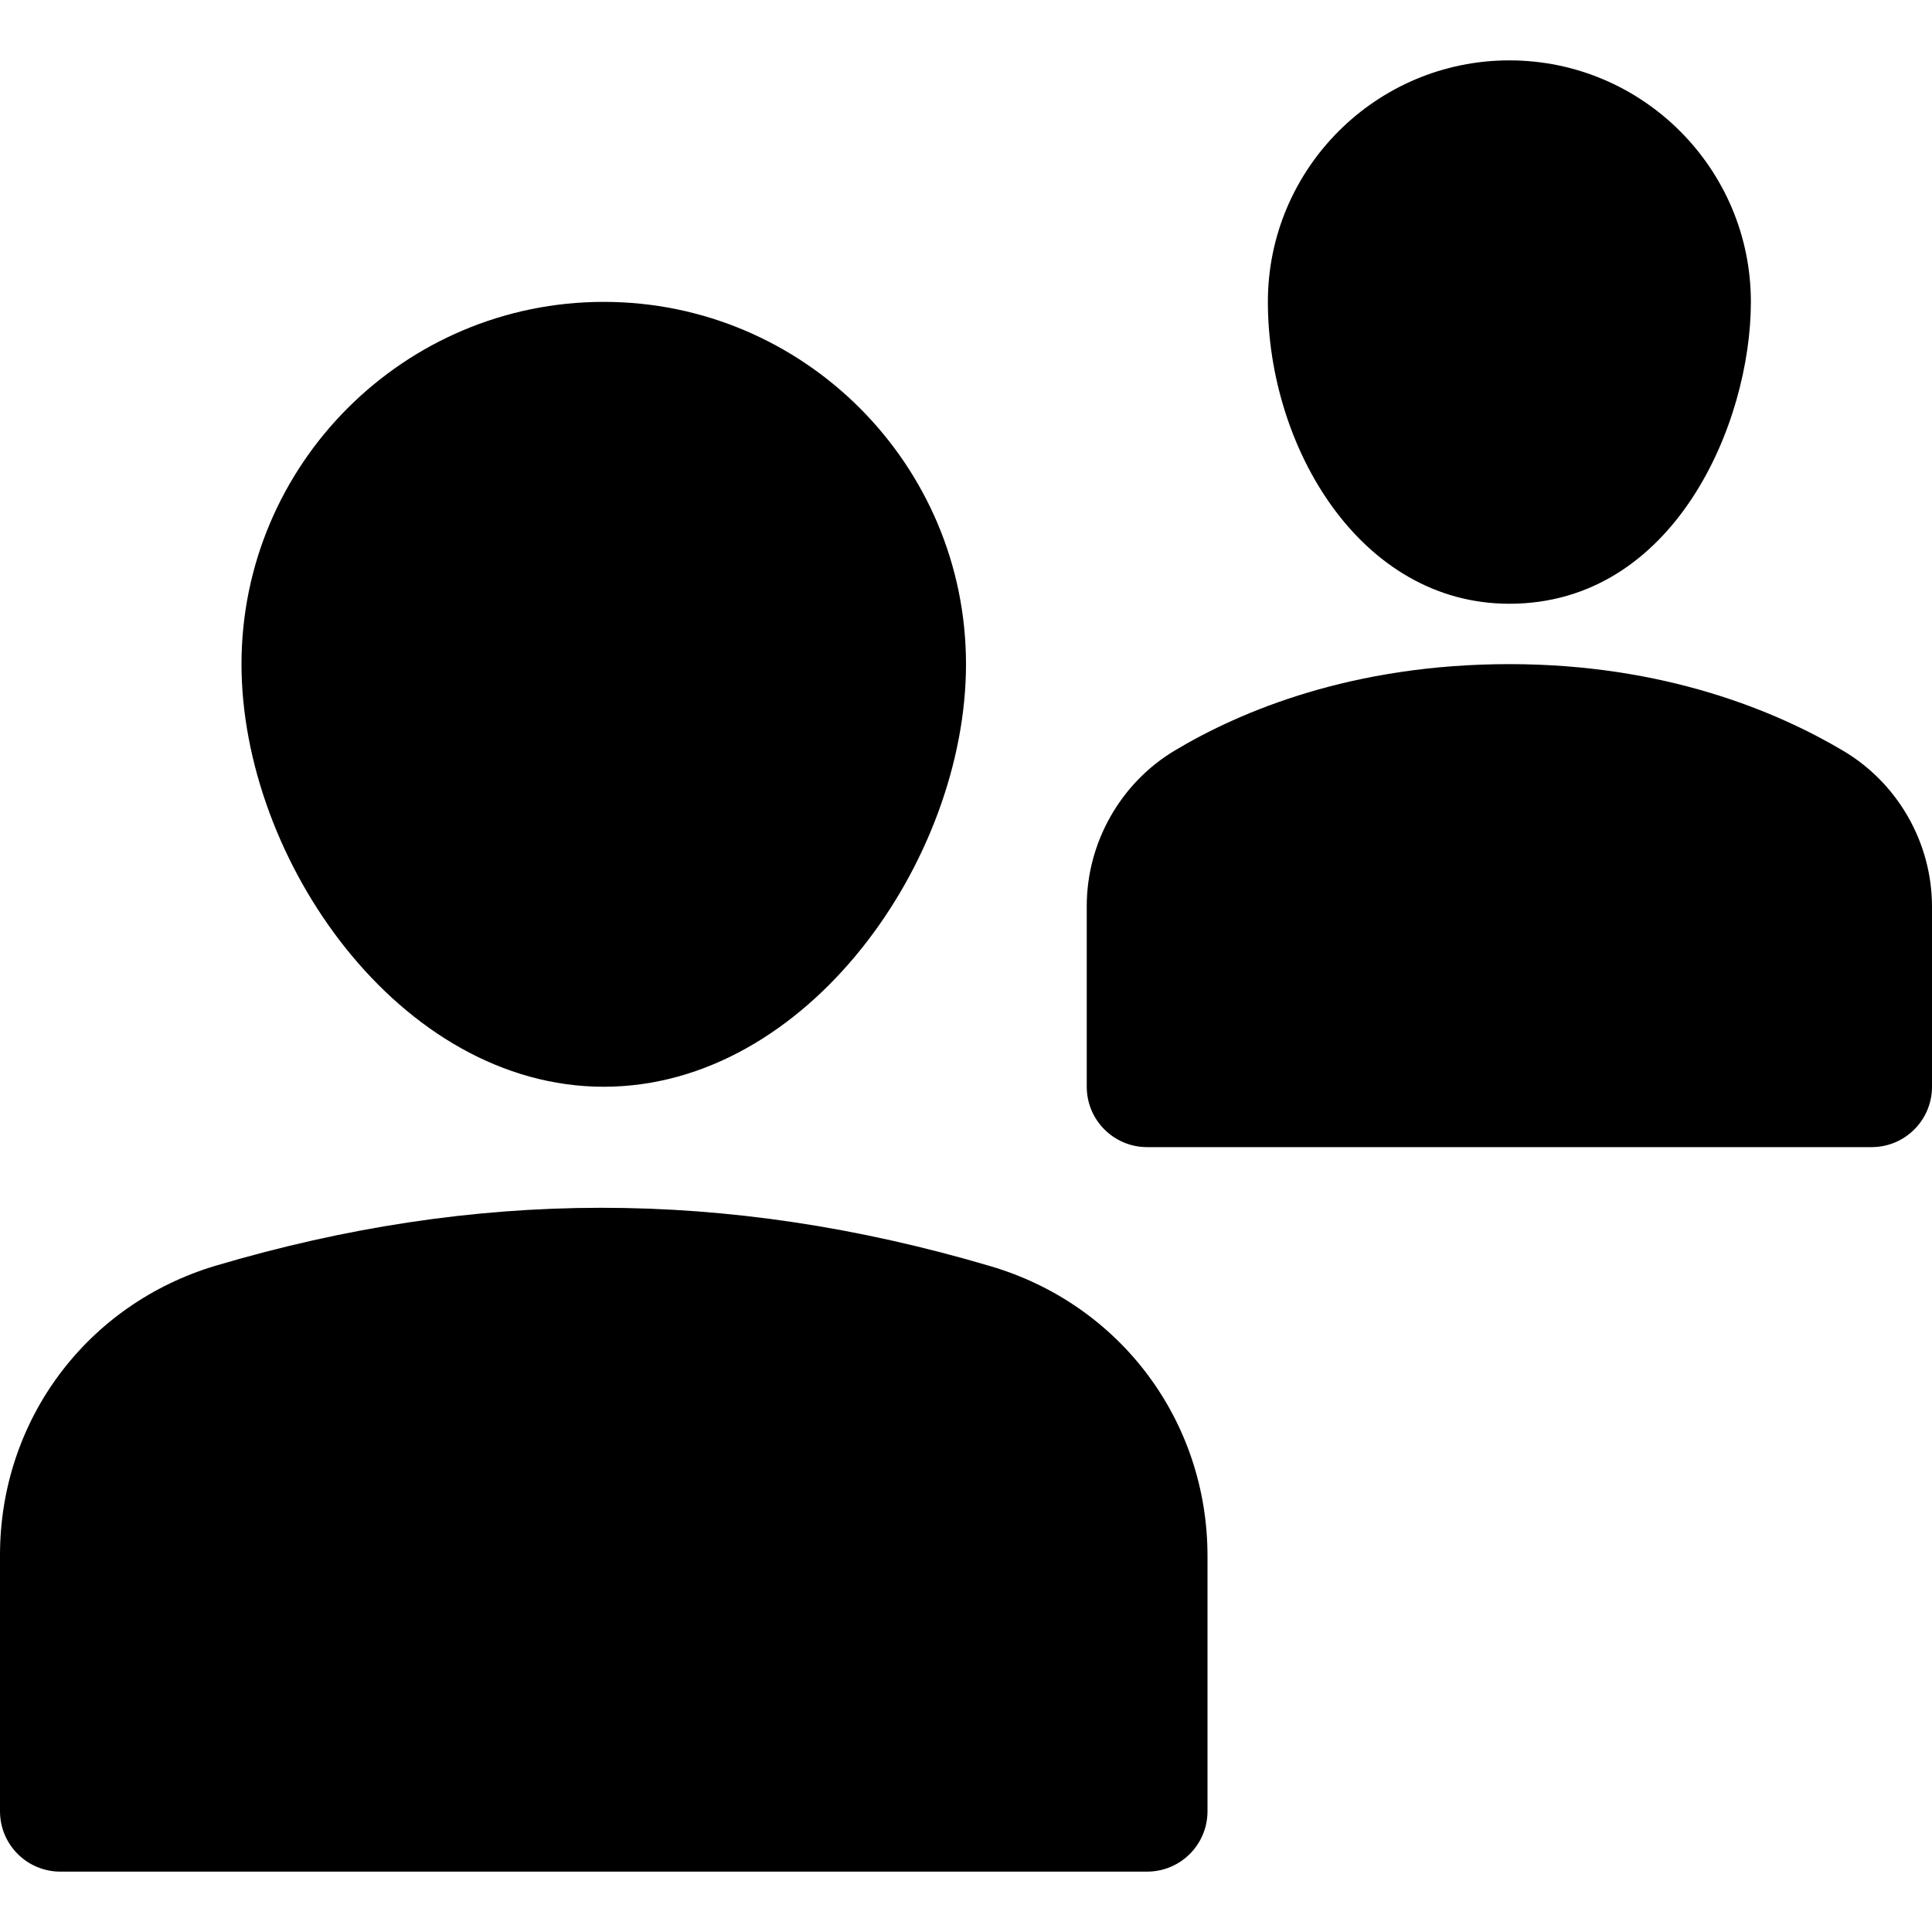<?xml version="1.0" encoding="utf-8"?>
<!-- Generator: Adobe Illustrator 20.0.0, SVG Export Plug-In . SVG Version: 6.00 Build 0)  -->
<!DOCTYPE svg PUBLIC "-//W3C//DTD SVG 1.1//EN" "http://www.w3.org/Graphics/SVG/1.1/DTD/svg11.dtd">
<svg version="1.1" id="Layer_1" xmlns="http://www.w3.org/2000/svg" xmlns:xlink="http://www.w3.org/1999/xlink" x="0px" y="0px"
	 width="32px" height="32px" viewBox="0 0 32 32" enable-background="new 0 0 32 32" xml:space="preserve">
<path d="M29,5c0-2.206-1.794-4-4-4s-4,1.794-4,4c0,2.404,1.529,5,4,5C27.729,10,29,7.017,29,5z"/>
<path d="M30.525,12.433C29.421,11.779,27.565,11,25,11c-2.599,0-4.446,0.776-5.539,1.429C18.56,12.967,18,13.955,18,15.007V18
	c0,0.553,0.448,1,1,1h12c0.552,0,1-0.447,1-1v-2.982C32,13.96,31.435,12.97,30.525,12.433z"/>
<path d="M16.409,20.973c-4.4-1.301-8.551-1.277-12.826-0.012C1.439,21.596,0,23.523,0,25.758V30c0,0.553,0.448,1,1,1h18
	c0.552,0,1-0.447,1-1v-4.228C20,23.536,18.557,21.607,16.409,20.973z"/>
<path d="M10,5c-3.309,0-6,2.691-6,6c0,3.237,2.621,7,6,7s6-3.763,6-7C16,7.691,13.309,5,10,5z"/>
</svg>

